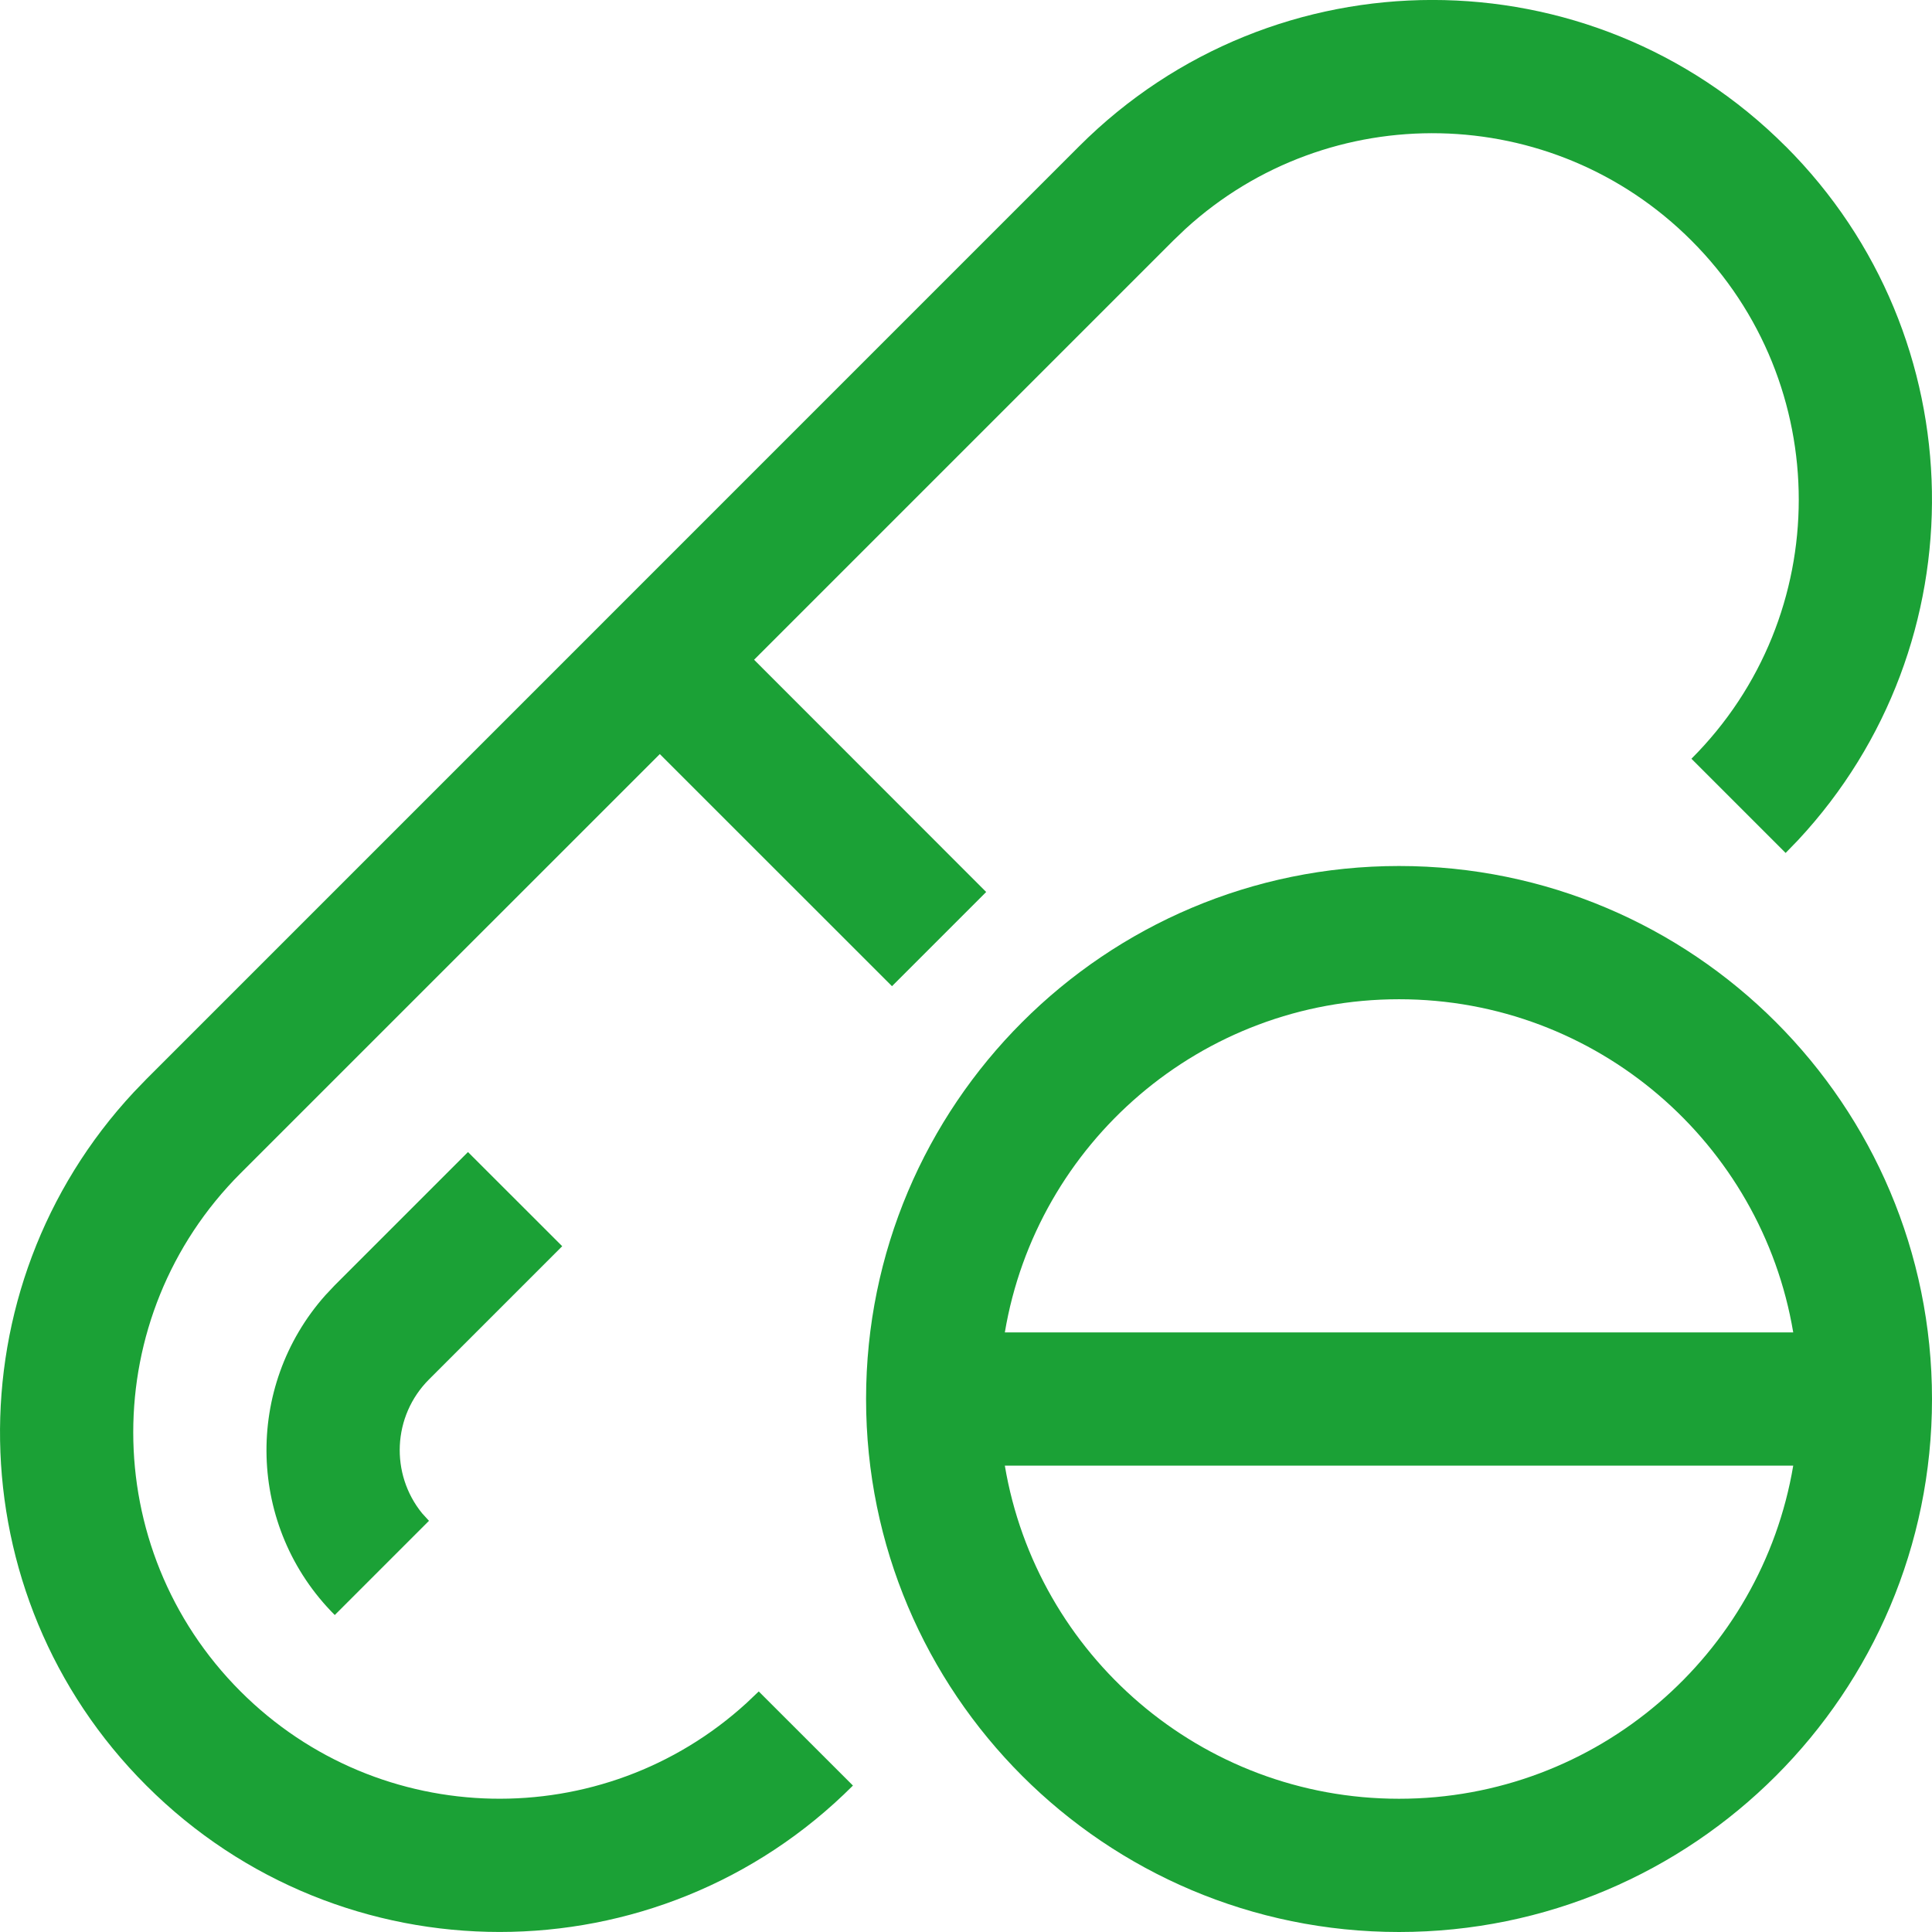 <svg preserveAspectRatio="none" width="100%" height="100%" overflow="visible" style="display: block;" viewBox="0 0 29 29" fill="none" xmlns="http://www.w3.org/2000/svg">
<path id="pharmacies" d="M21 12.999C25.418 12.999 29 16.581 29 21C29 25.418 25.418 29 21 29C16.582 29 13 25.418 13 21C13 16.581 16.582 12.999 21 12.999ZM26.803 2.196C29.668 5.061 29.731 9.668 26.99 12.61L26.803 12.803L25.389 11.389C27.537 9.242 27.537 5.758 25.389 3.611C23.301 1.522 19.951 1.464 17.793 3.437L17.611 3.611L11.319 9.903L14.803 13.389L13.389 14.803L9.904 11.319L3.611 17.611C1.463 19.759 1.463 23.241 3.611 25.389C5.699 27.477 9.049 27.535 11.207 25.562L11.389 25.389L12.803 26.802C9.875 29.732 5.126 29.732 2.197 26.802C-0.669 23.939 -0.73 19.331 2.01 16.392L2.197 16.198L16.197 2.197C19.126 -0.733 23.875 -0.733 26.803 2.197V2.196ZM26.917 22H15.083C15.56 24.837 18.027 27 21 27C23.973 27 26.44 24.837 26.917 22V22ZM7.025 17.293L8.439 18.706L6.439 20.706C5.89 21.256 5.856 22.125 6.336 22.715L6.439 22.828L5.025 24.242C3.707 22.924 3.66 20.817 4.884 19.442L5.024 19.293L7.024 17.293H7.025ZM21 14.999C18.027 14.999 15.559 17.162 15.083 20H26.917C26.441 17.162 23.973 14.999 21 14.999Z" fill="#1BA136"/>
</svg>
